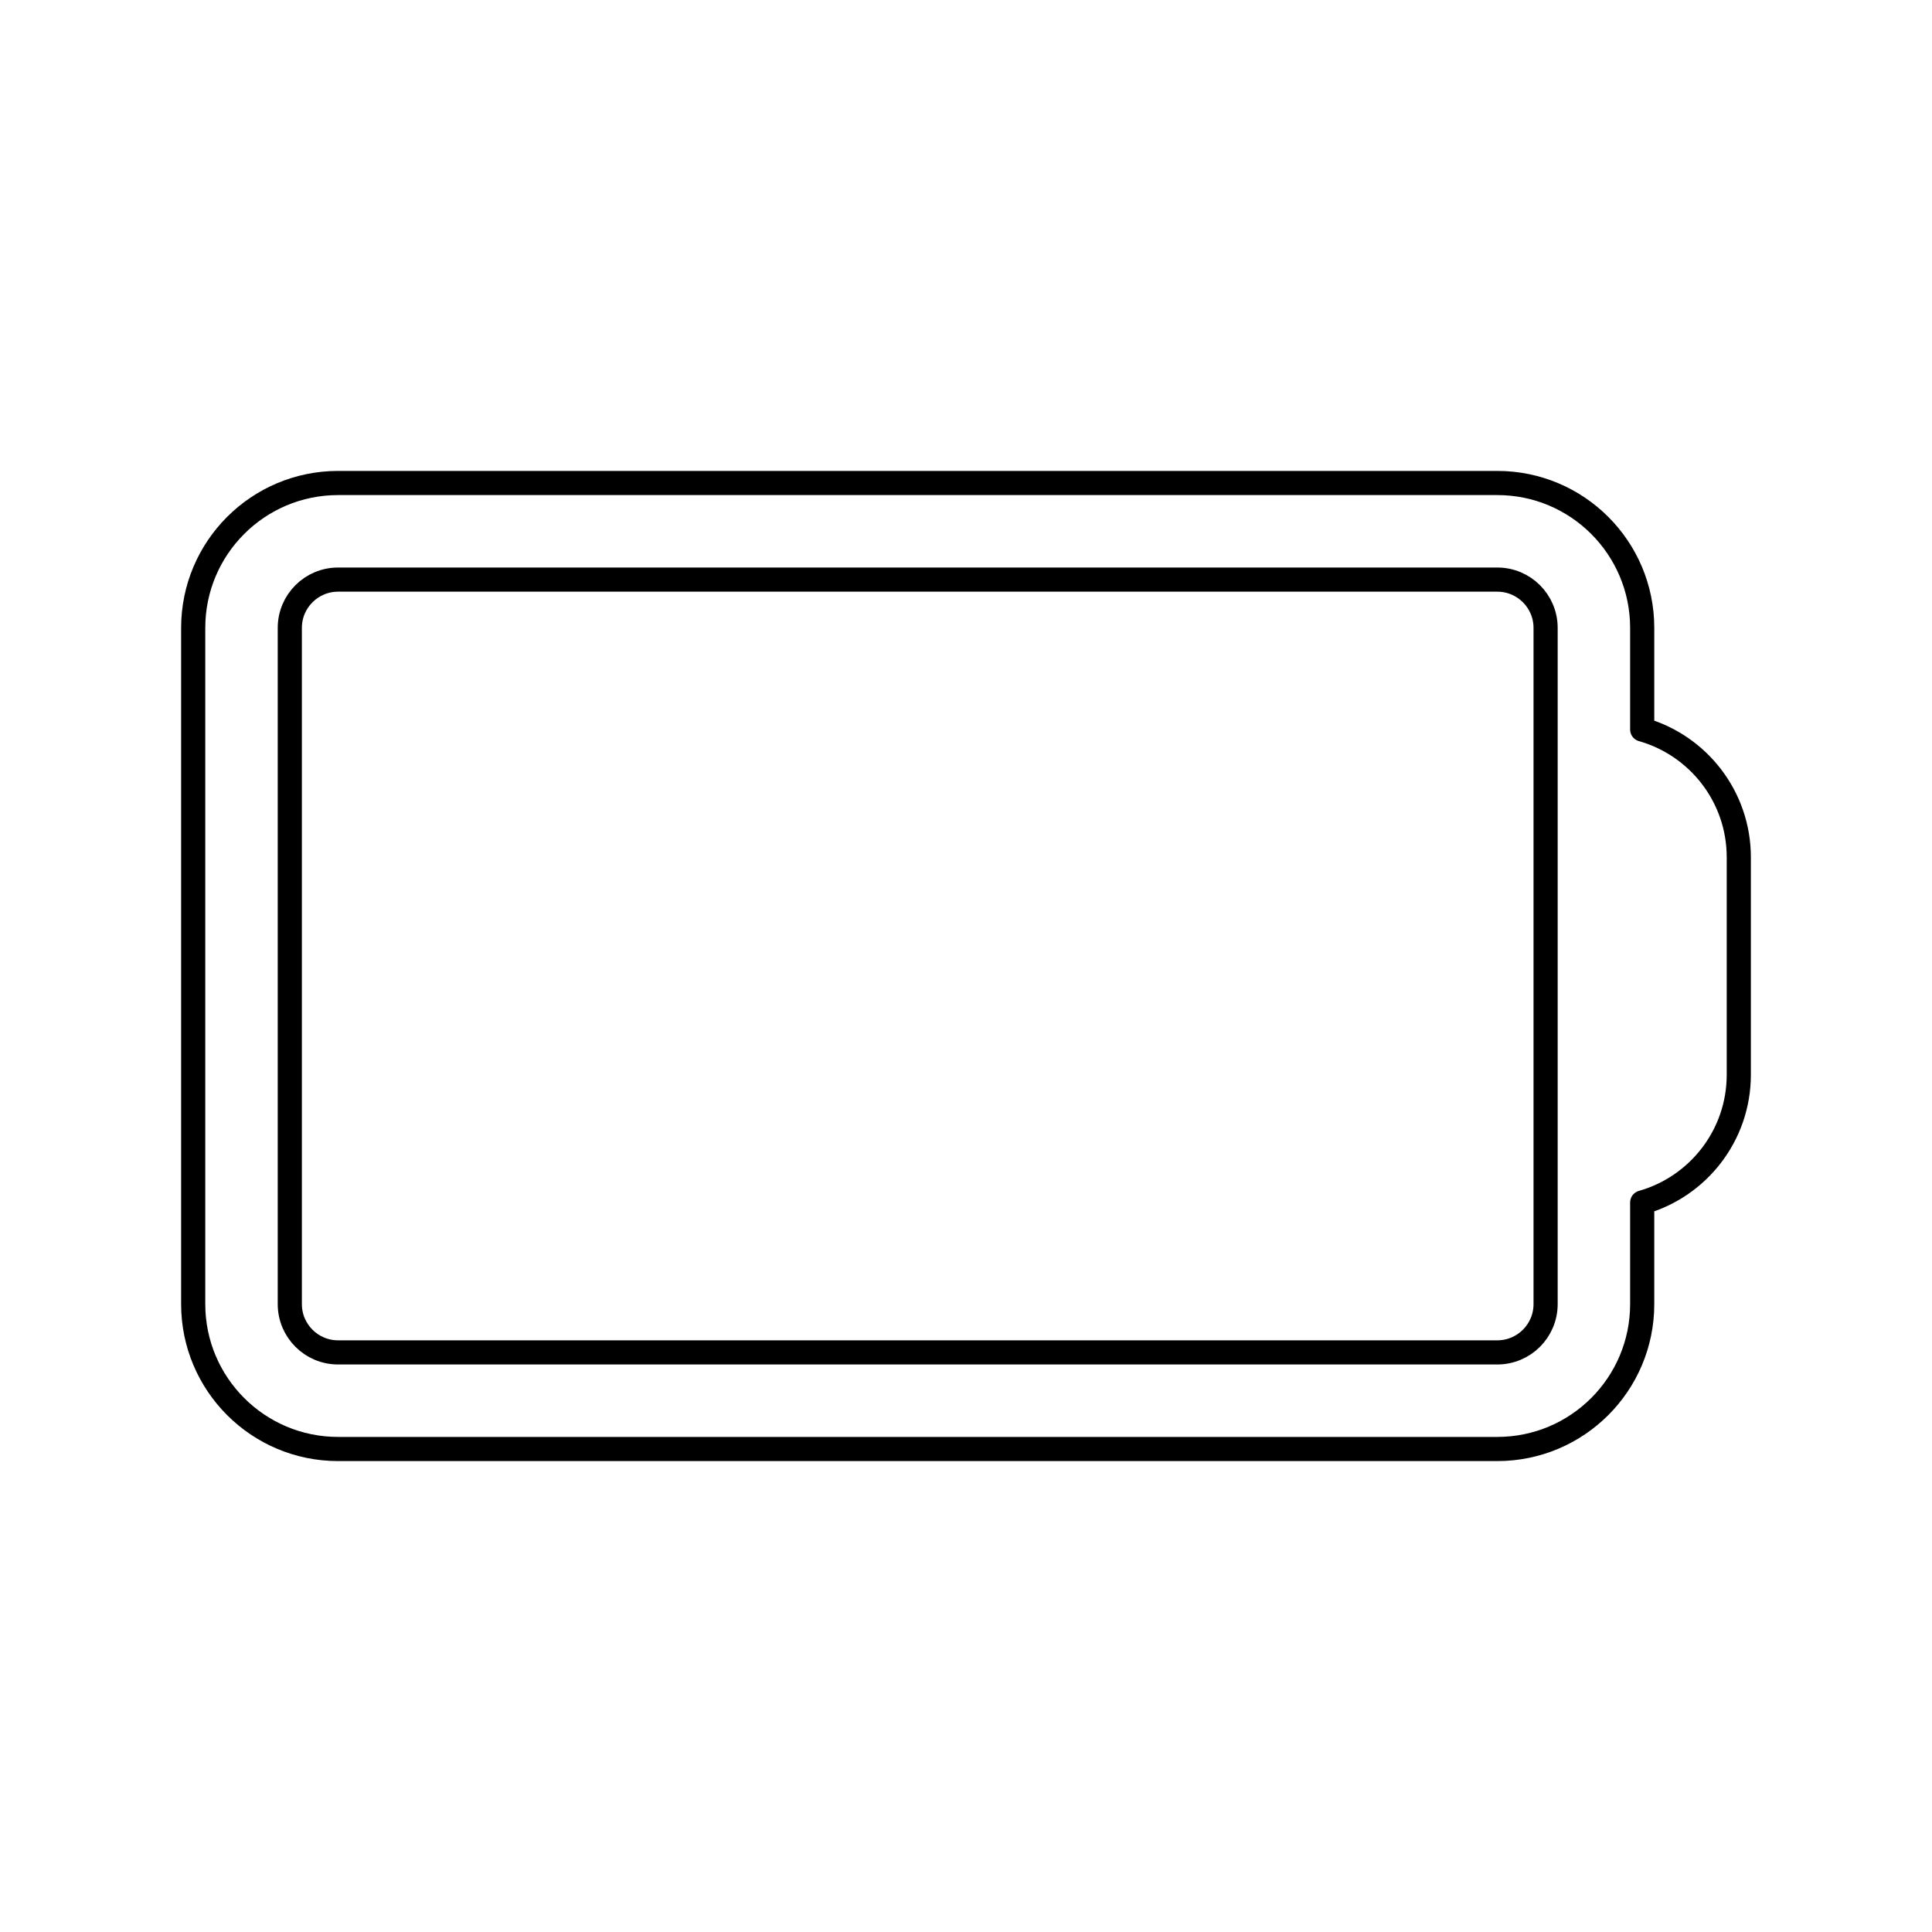<svg viewBox="0 0 80 80" fill="none">
  <path fill-rule="evenodd" clip-rule="evenodd" d="M14 20C10.686 20 8 22.686 8 26V54C8 57.314 10.686 60 14 60H62C65.314 60 68 57.314 68 54V49.793C70.308 49.14 72 47.018 72 44.5V35.5C72 32.982 70.308 30.86 68 30.207V26C68 22.686 65.314 20 62 20H14ZM64 26C64 24.895 63.105 24 62 24H14C12.895 24 12 24.895 12 26V54C12 55.105 12.895 56 14 56H62C63.105 56 64 55.105 64 54V26Z" stroke="currentColor" stroke-linecap="round" stroke-linejoin="round" />
</svg>